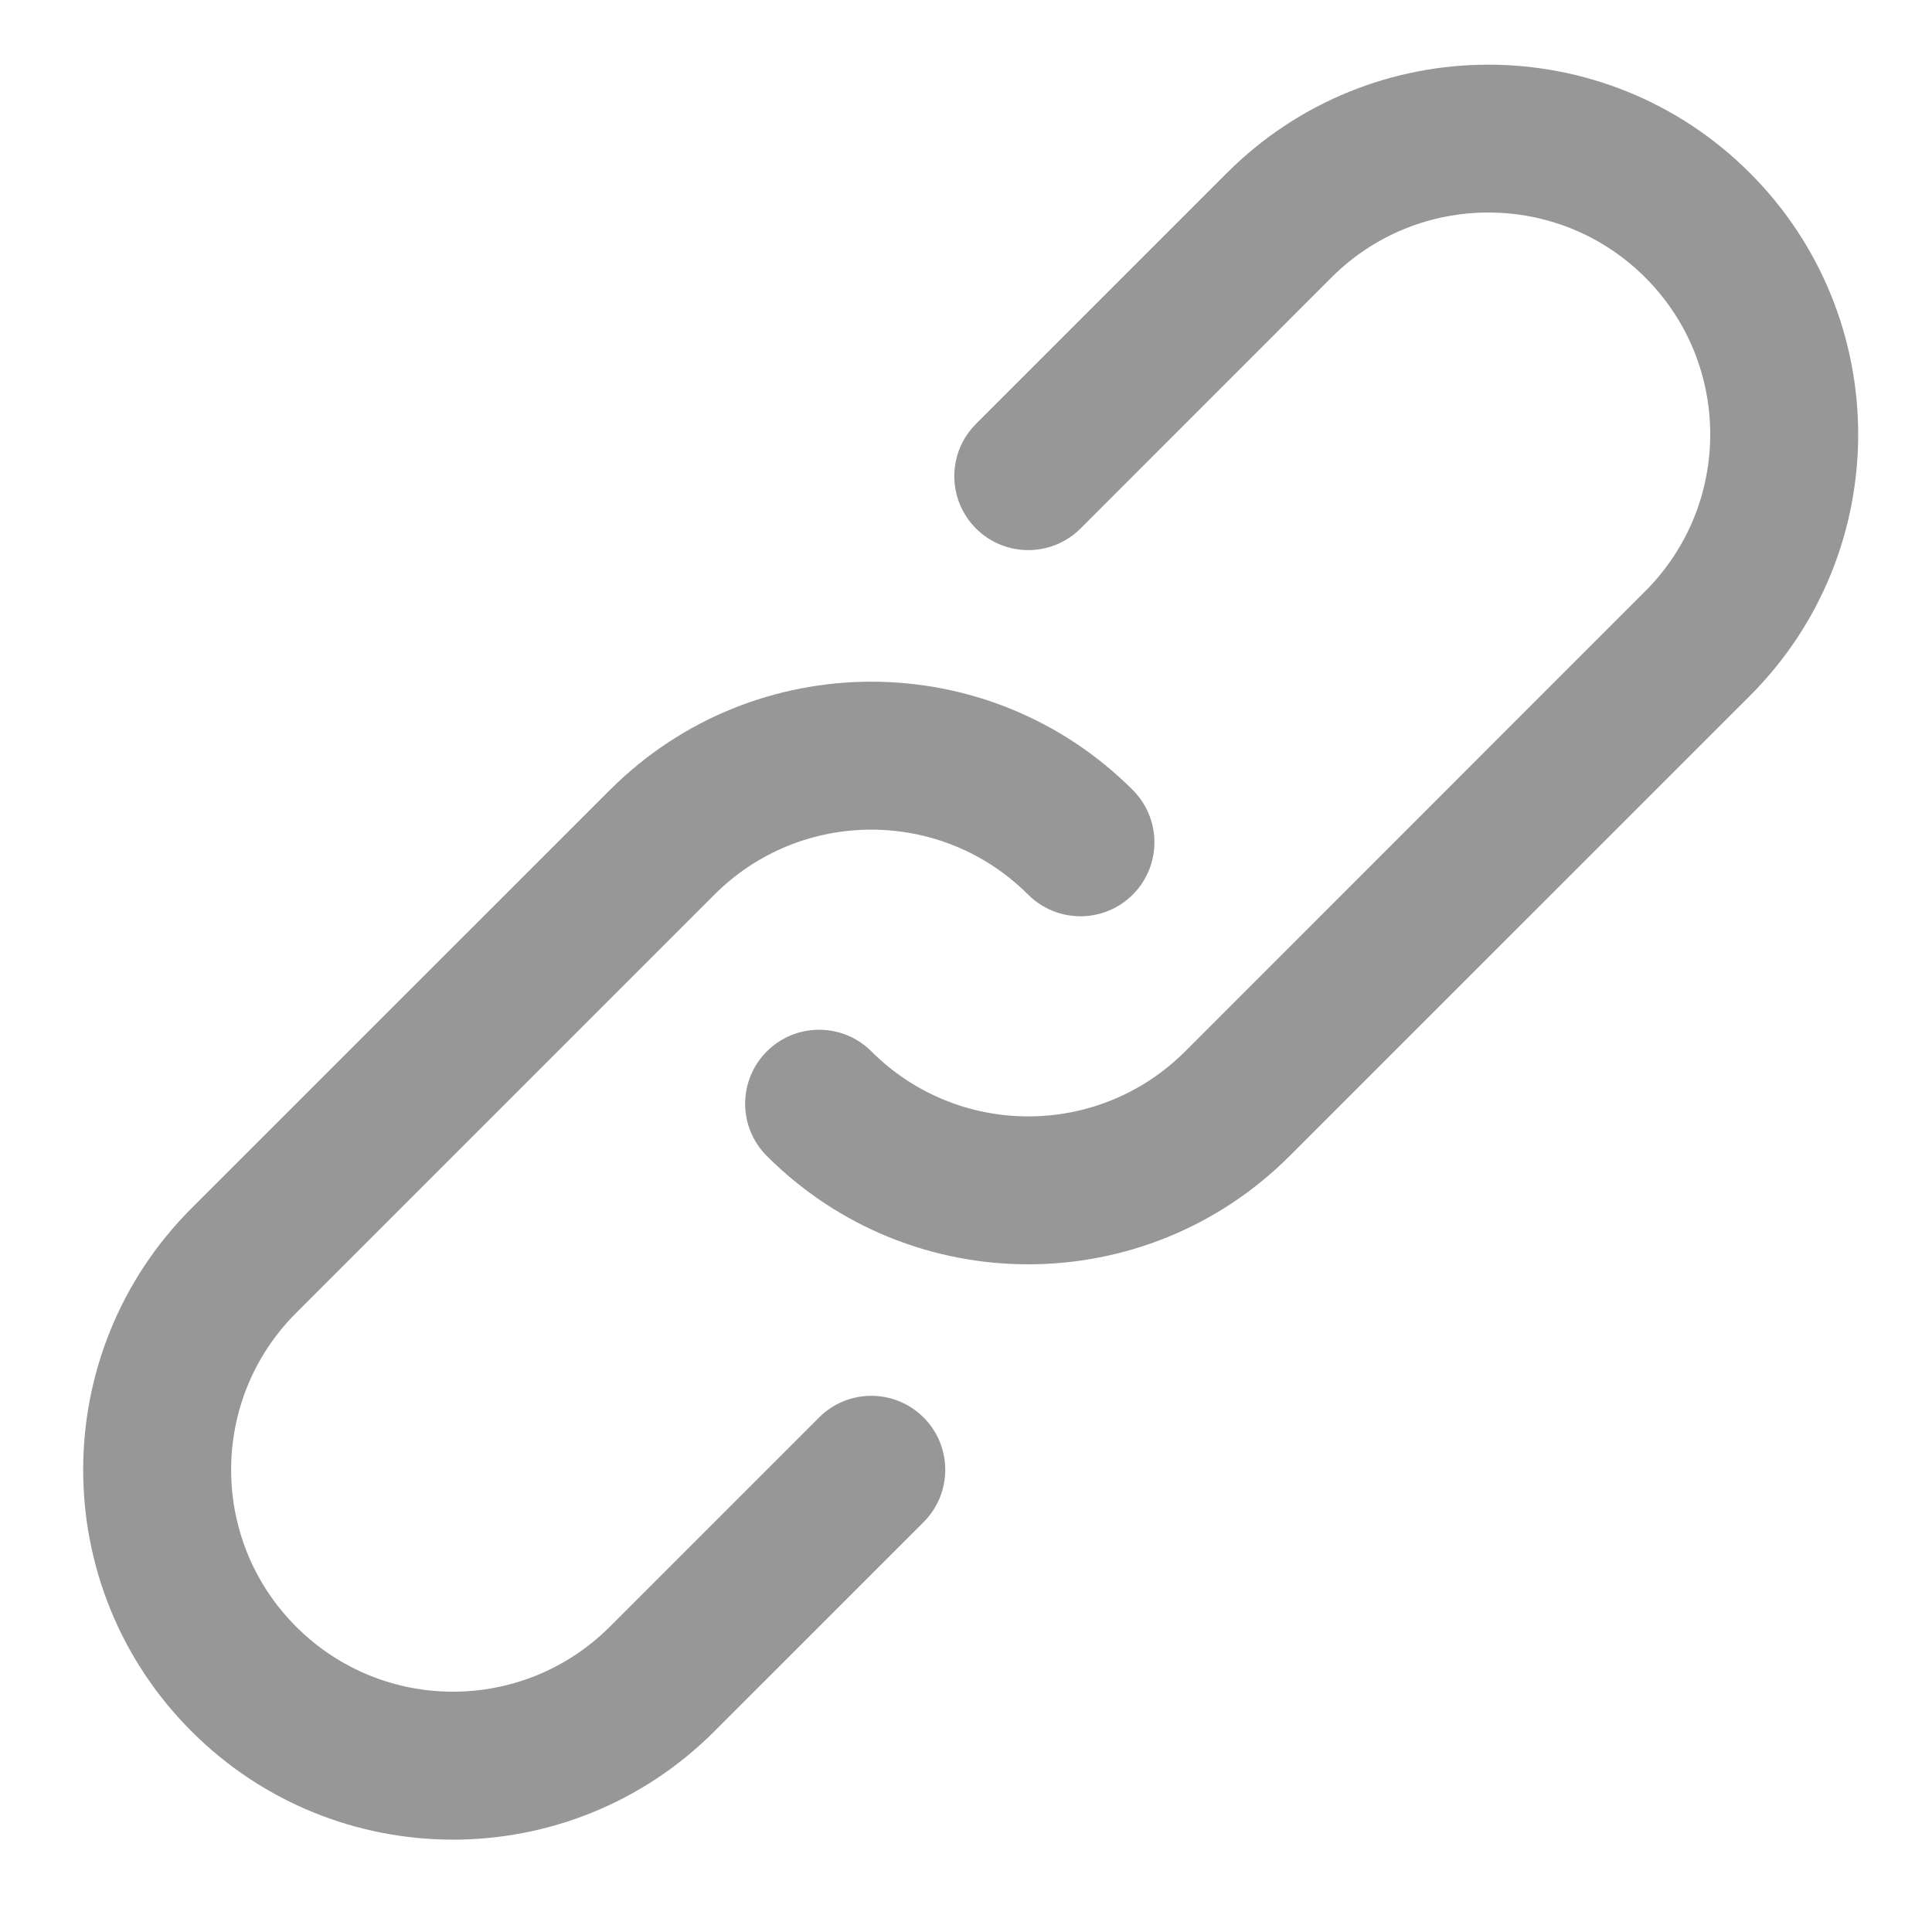 <svg width="19" height="19" viewBox="0 0 19 19" fill="none" xmlns="http://www.w3.org/2000/svg">
<path d="M8.055 13.94L5.998 15.997C5.145 16.85 3.764 16.85 2.912 15.997C2.06 15.145 2.06 13.764 2.912 12.912L7.026 8.798C7.878 7.946 9.259 7.946 10.111 8.798C10.396 9.082 10.856 9.082 11.14 8.798C11.424 8.514 11.424 8.053 11.14 7.769C9.72 6.349 7.418 6.349 5.998 7.769L1.883 11.883C0.463 13.304 0.463 15.606 1.883 17.026C3.303 18.447 5.606 18.447 7.026 17.026L9.083 14.969C9.367 14.685 9.367 14.224 9.083 13.94C8.799 13.656 8.339 13.656 8.055 13.94Z" fill="#979797"/>
<path d="M17.209 1.701C15.789 0.281 13.486 0.281 12.066 1.701L9.598 4.169C9.314 4.453 9.314 4.913 9.598 5.197C9.882 5.481 10.342 5.481 10.627 5.197L13.094 2.729C13.946 1.877 15.328 1.877 16.18 2.729C17.032 3.581 17.032 4.962 16.18 5.814L11.655 10.34C10.803 11.192 9.422 11.192 8.57 10.34C8.286 10.056 7.825 10.056 7.541 10.34C7.257 10.624 7.257 11.084 7.541 11.368C8.961 12.789 11.263 12.789 12.683 11.368L17.209 6.843C18.629 5.423 18.629 3.121 17.209 1.701Z" fill="#979797"/>
</svg>
